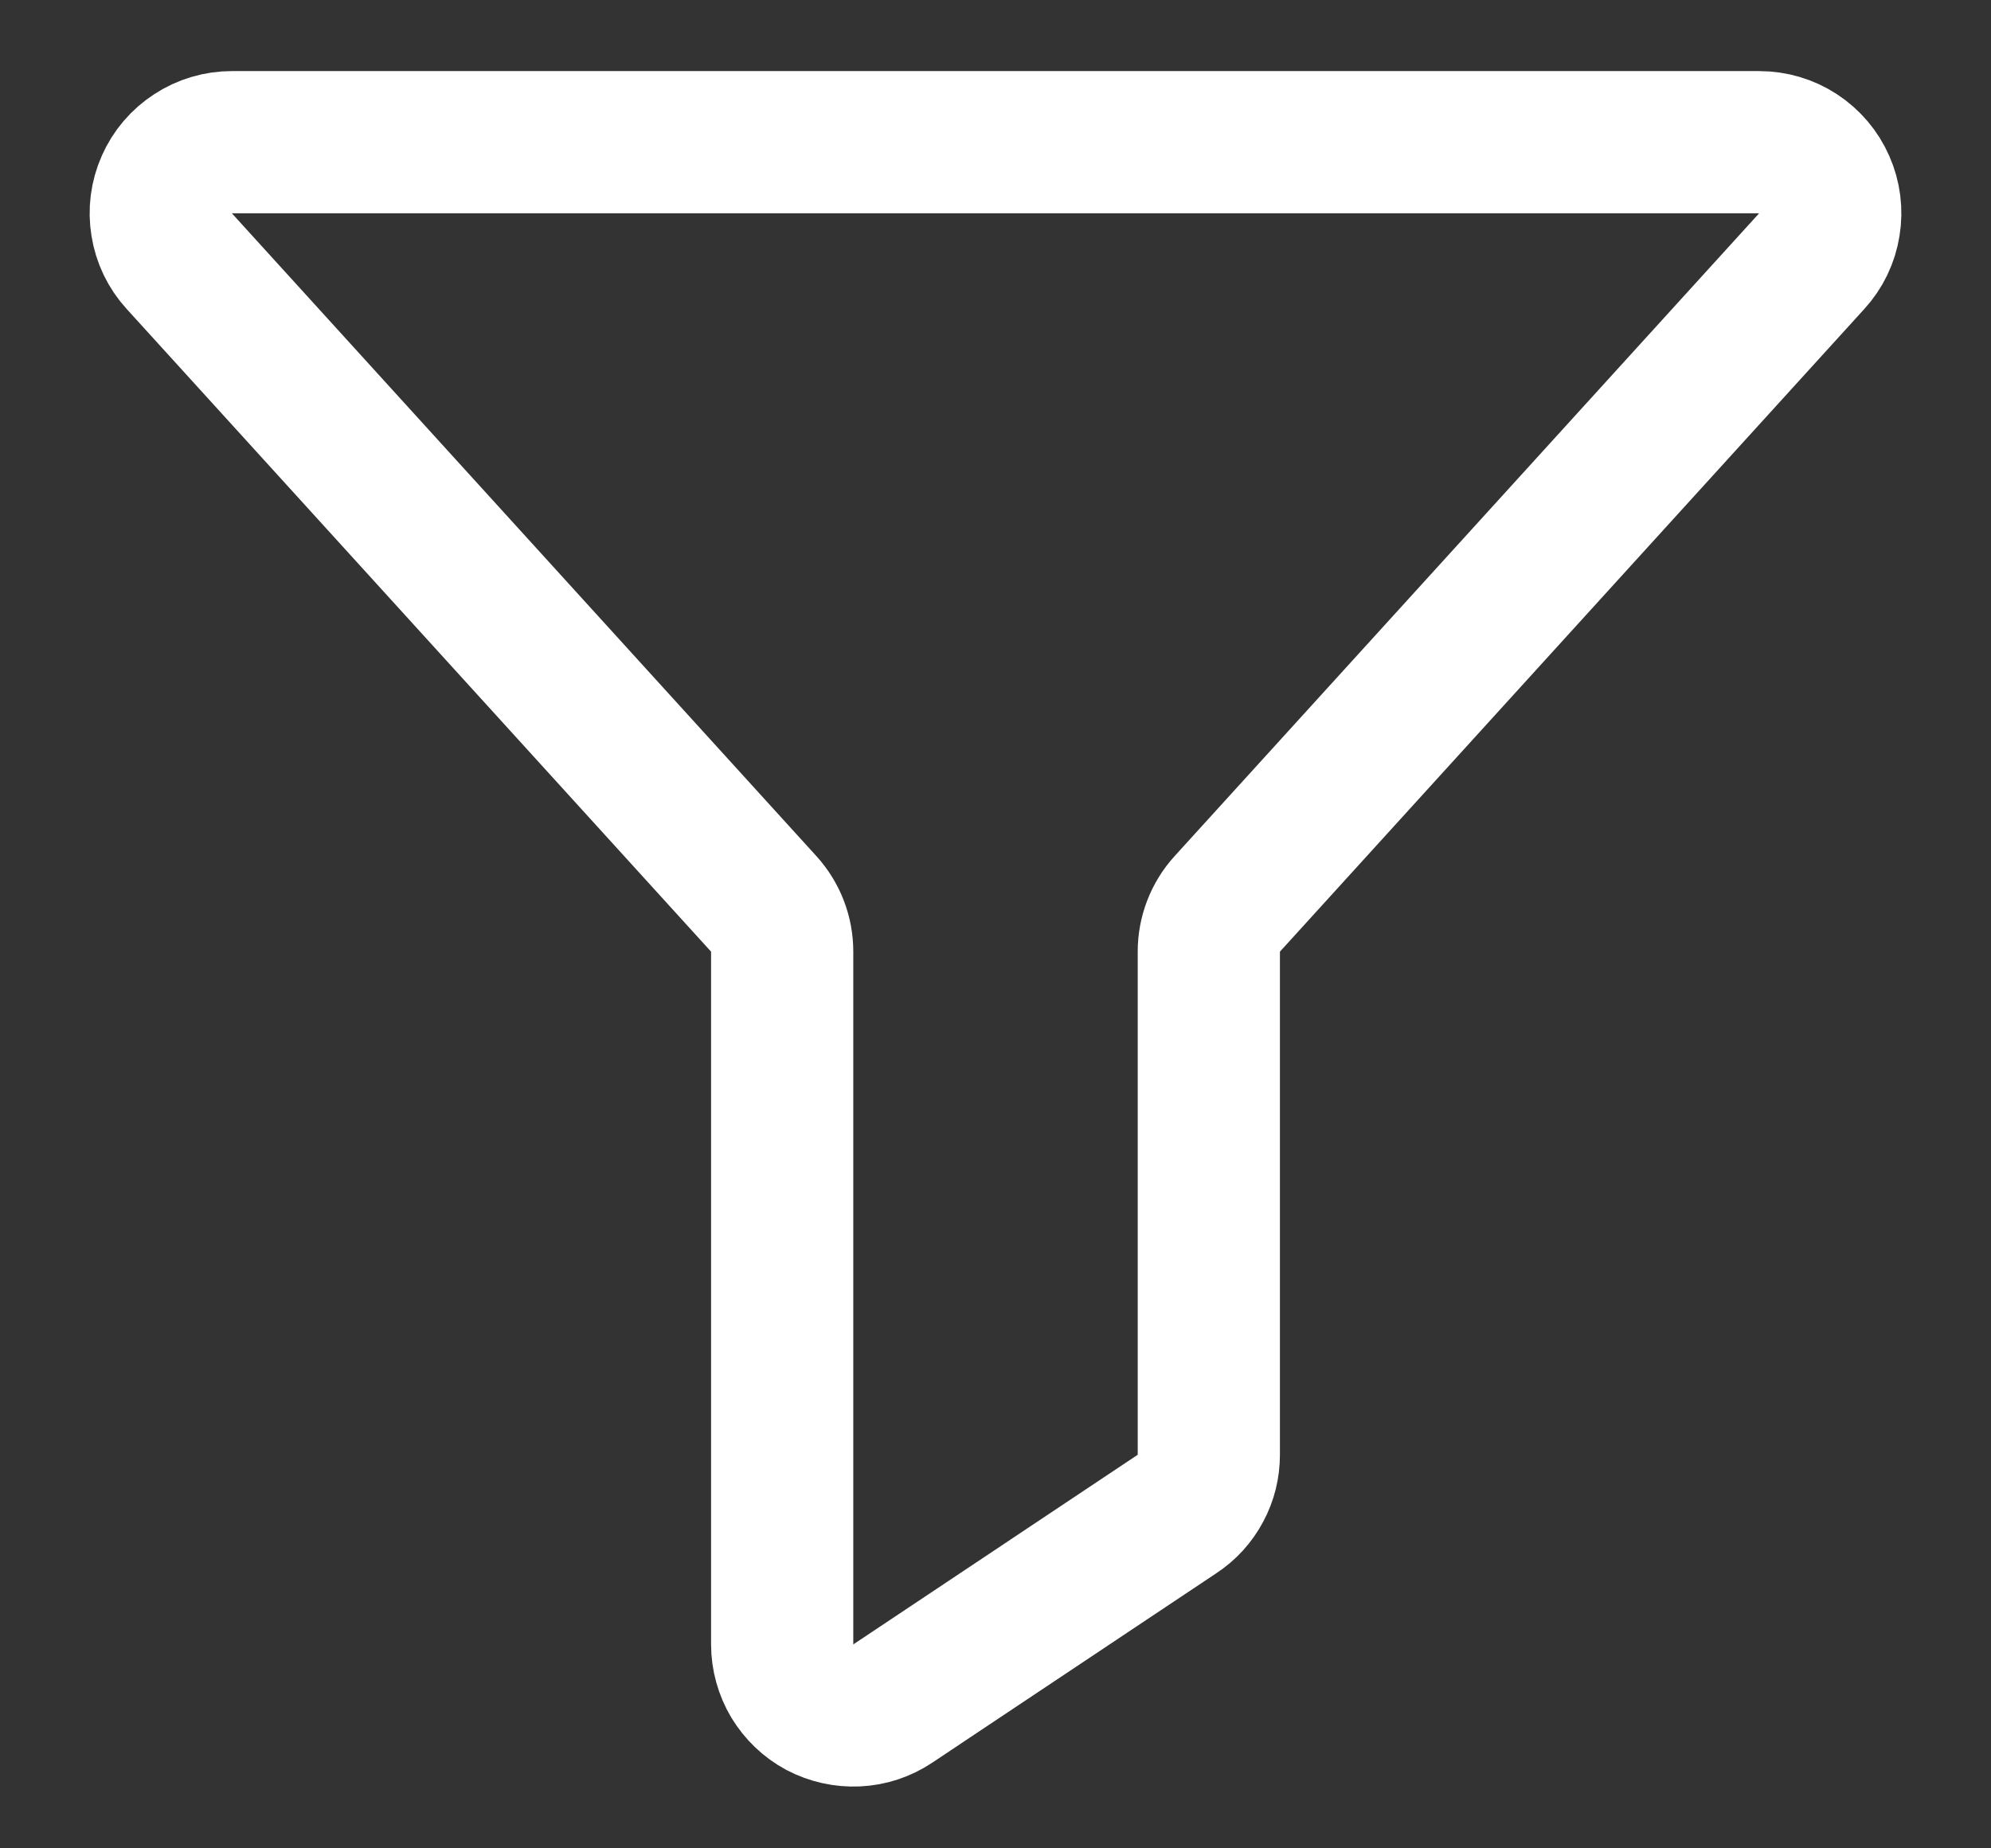 <svg width="14" height="13" viewBox="0 0 14 13" fill="none" xmlns="http://www.w3.org/2000/svg">
<rect x="0" y="0" width="14" height="13" fill="#333333" stroke="none"/>
<path d="M1.63 1H12.37C12.467 1 12.562 1.028 12.643 1.081C12.724 1.134 12.788 1.209 12.827 1.298C12.866 1.386 12.879 1.484 12.863 1.58C12.848 1.676 12.805 1.765 12.74 1.836L8.63 6.357C8.546 6.449 8.5 6.569 8.5 6.693V10.232C8.5 10.315 8.48 10.396 8.441 10.468C8.402 10.541 8.346 10.603 8.277 10.648L6.277 11.982C6.202 12.032 6.115 12.061 6.024 12.065C5.934 12.069 5.844 12.049 5.764 12.007C5.684 11.964 5.618 11.9 5.571 11.823C5.525 11.745 5.5 11.656 5.5 11.566V6.693C5.5 6.569 5.454 6.449 5.37 6.357L1.26 1.836C1.195 1.765 1.152 1.676 1.137 1.58C1.121 1.484 1.134 1.386 1.173 1.298C1.212 1.209 1.276 1.134 1.358 1.081C1.439 1.028 1.534 1 1.63 1V1Z" stroke="white" stroke-linecap="round" stroke-linejoin="round"/>
</svg>
